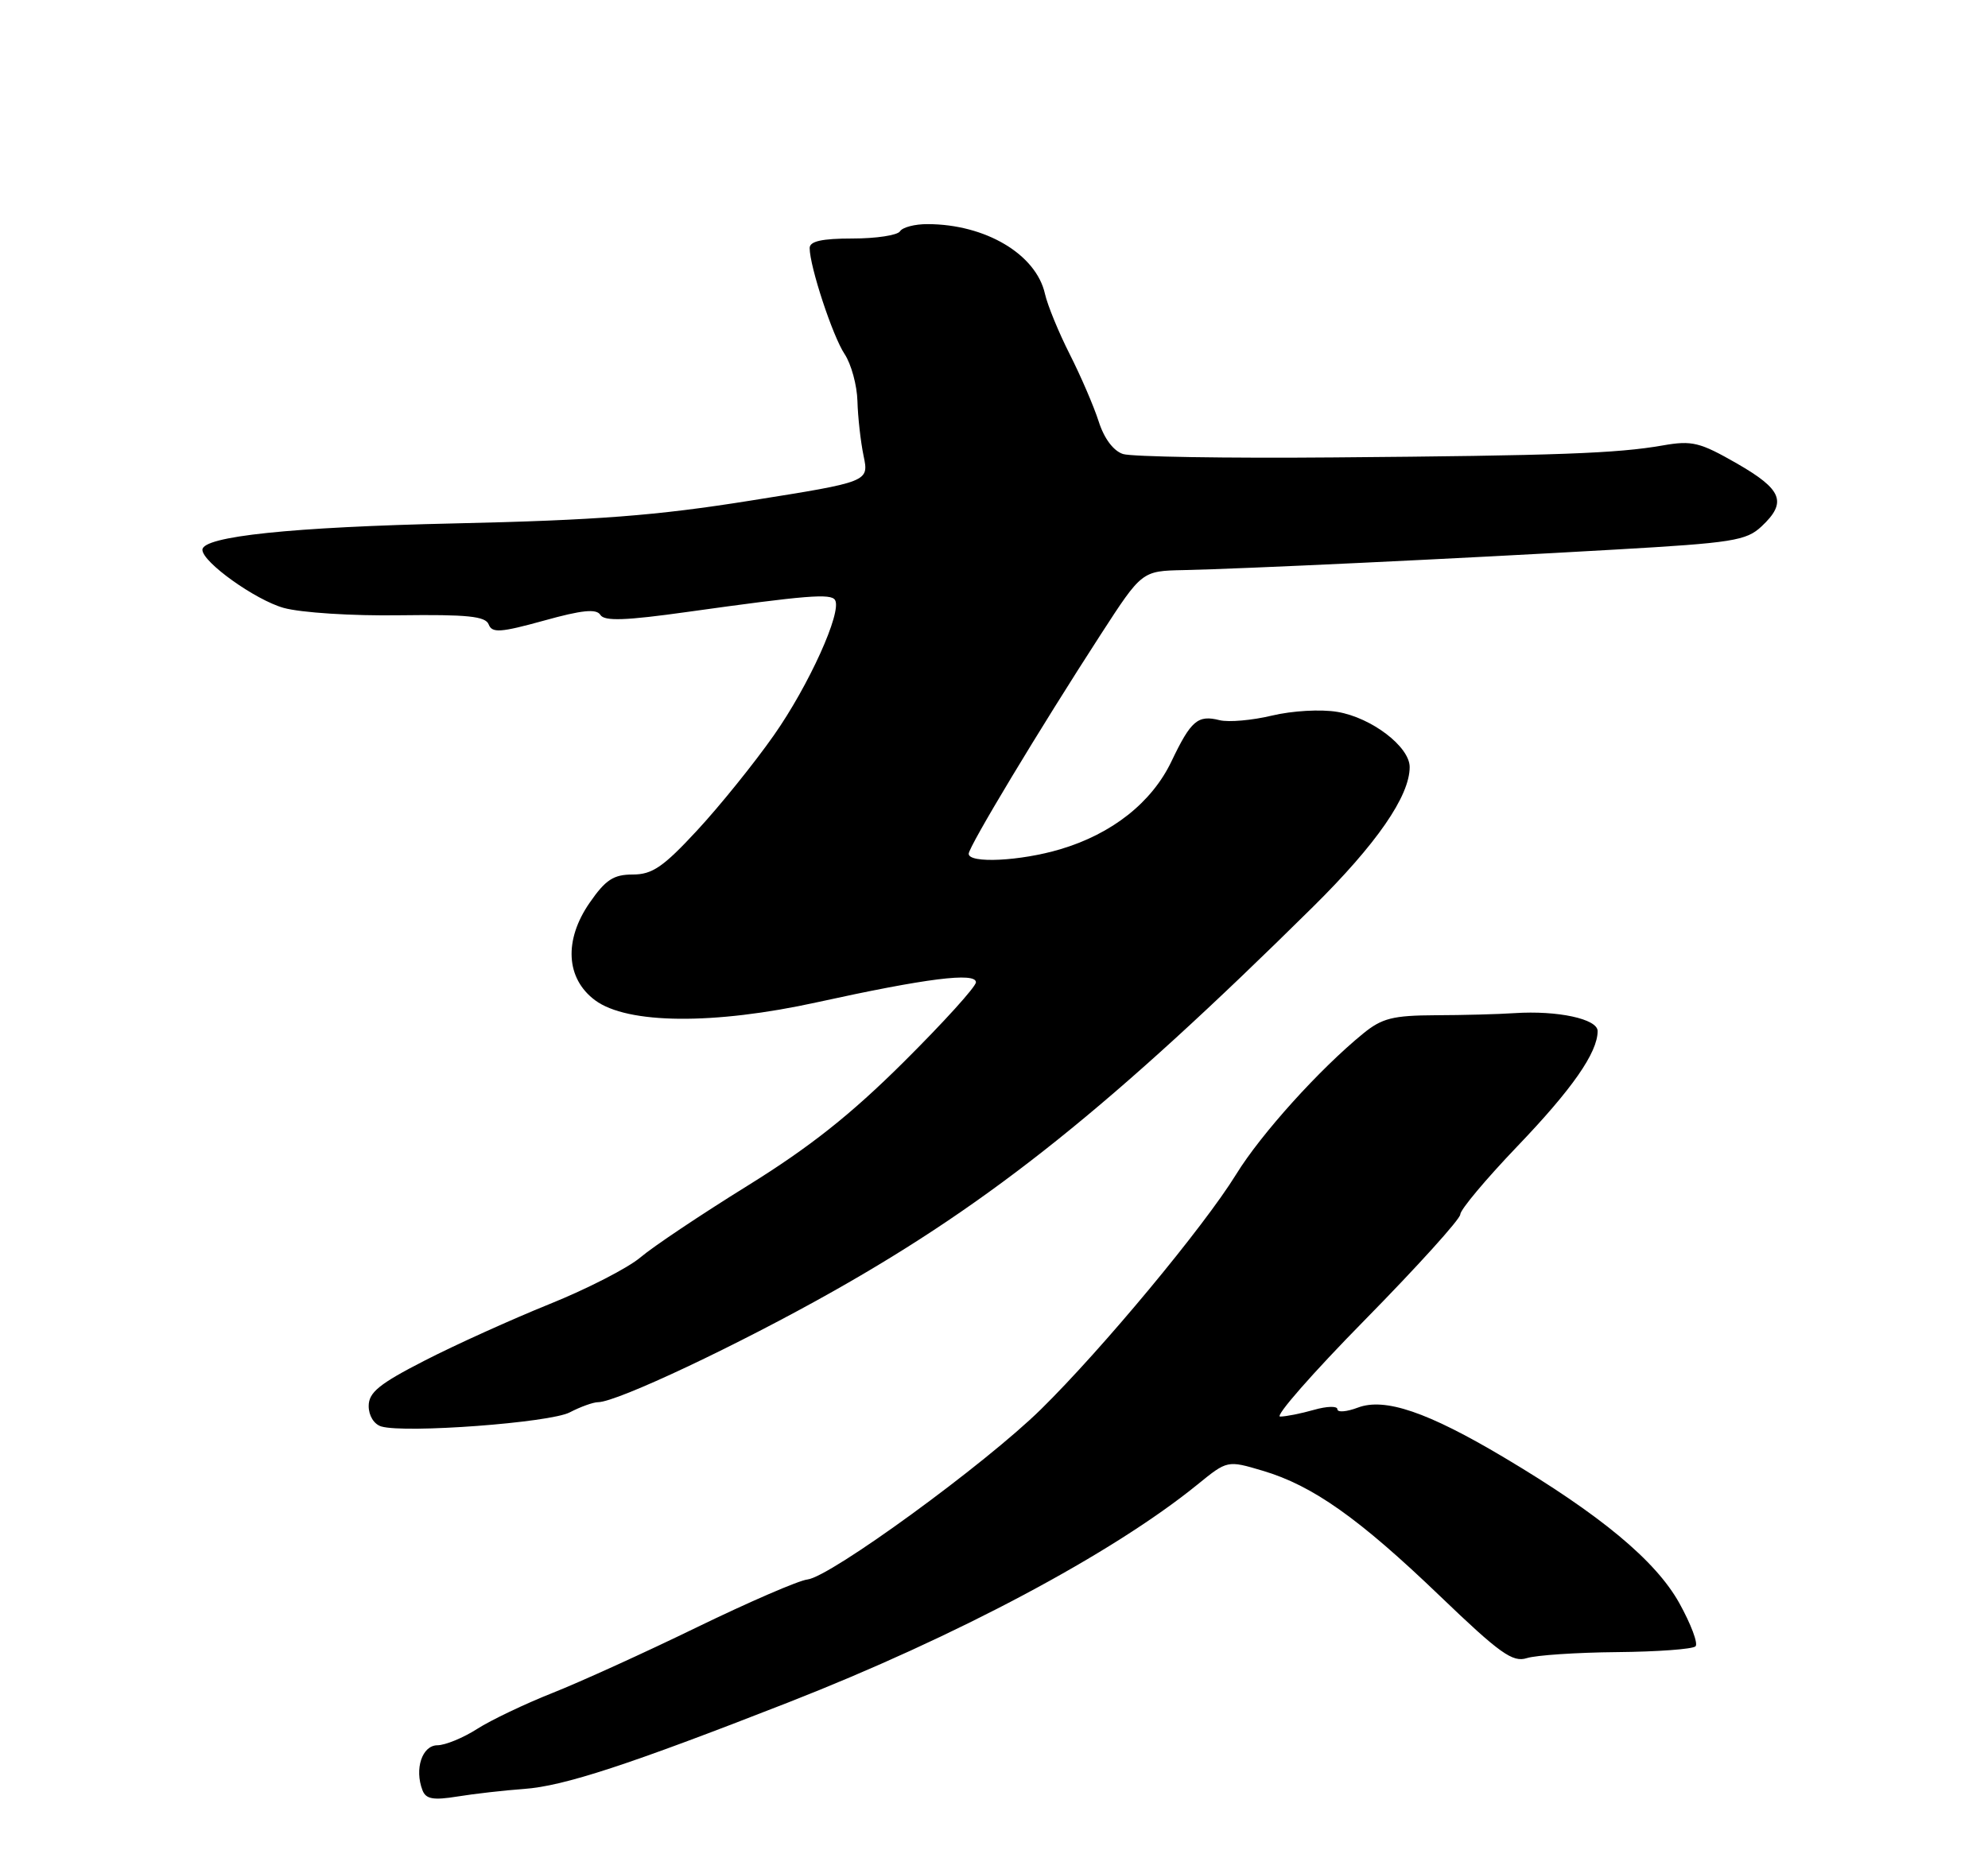 <?xml version="1.0" encoding="UTF-8" standalone="no"?>
<!DOCTYPE svg PUBLIC "-//W3C//DTD SVG 1.1//EN" "http://www.w3.org/Graphics/SVG/1.1/DTD/svg11.dtd" >
<svg xmlns="http://www.w3.org/2000/svg" xmlns:xlink="http://www.w3.org/1999/xlink" version="1.1" viewBox="0 0 275 256">
 <g >
 <path fill="currentColor"
d=" M 72.50 247.52 C 77.99 247.13 86.94 244.20 109.00 235.57 C 132.28 226.46 153.89 214.95 165.64 205.41 C 169.78 202.04 169.78 202.04 174.69 203.50 C 181.59 205.55 187.97 210.06 199.19 220.83 C 207.48 228.79 209.25 230.05 211.21 229.42 C 212.47 229.02 218.08 228.64 223.67 228.59 C 229.26 228.54 234.15 228.18 234.54 227.79 C 234.93 227.41 233.91 224.71 232.29 221.79 C 229.01 215.92 221.39 209.59 208.04 201.65 C 197.49 195.37 191.56 193.35 187.83 194.76 C 186.27 195.35 185.00 195.45 185.00 194.98 C 185.00 194.52 183.54 194.56 181.76 195.07 C 179.97 195.58 177.87 196.00 177.08 196.00 C 176.30 196.00 181.58 189.97 188.83 182.60 C 196.07 175.23 202.00 168.67 202.00 168.03 C 202.00 167.38 205.54 163.16 209.86 158.64 C 217.48 150.69 221.00 145.64 221.00 142.66 C 221.00 140.98 215.46 139.79 209.50 140.18 C 207.30 140.33 202.38 140.46 198.57 140.47 C 192.68 140.50 191.17 140.88 188.57 143.00 C 182.55 147.91 174.44 156.89 171.00 162.48 C 166.51 169.76 152.49 186.64 143.99 195.00 C 136.26 202.60 114.89 218.17 111.70 218.54 C 110.49 218.67 103.62 221.65 96.43 225.14 C 89.24 228.64 80.24 232.73 76.43 234.24 C 72.62 235.75 67.92 237.99 66.00 239.22 C 64.08 240.45 61.60 241.47 60.50 241.48 C 58.39 241.50 57.31 244.76 58.44 247.70 C 58.91 248.93 59.92 249.11 63.27 248.57 C 65.60 248.19 69.75 247.72 72.50 247.52 Z  M 78.81 195.42 C 80.29 194.65 82.06 194.01 82.73 194.01 C 85.36 193.99 102.13 186.08 115.37 178.60 C 137.27 166.23 153.86 152.93 181.60 125.50 C 190.42 116.78 195.00 110.16 195.00 106.13 C 195.00 103.32 189.74 99.30 185.01 98.50 C 182.71 98.11 178.77 98.34 175.95 99.01 C 173.21 99.67 169.96 99.95 168.72 99.65 C 165.69 98.88 164.75 99.69 162.05 105.34 C 159.33 111.04 153.83 115.38 146.65 117.51 C 141.14 119.15 134.00 119.50 134.00 118.13 C 134.00 117.14 143.80 100.86 152.29 87.75 C 157.96 79.00 157.96 79.00 163.73 78.88 C 171.57 78.72 201.61 77.30 223.43 76.04 C 239.70 75.11 241.57 74.81 243.68 72.83 C 247.24 69.49 246.55 67.74 240.27 64.13 C 235.14 61.19 234.07 60.92 230.02 61.63 C 223.69 62.74 215.46 63.04 184.50 63.29 C 169.65 63.42 156.53 63.20 155.35 62.82 C 154.02 62.39 152.73 60.67 151.98 58.31 C 151.31 56.22 149.50 52.02 147.97 49.00 C 146.44 45.98 144.90 42.22 144.55 40.66 C 143.33 35.19 136.33 31.02 128.31 31.01 C 126.55 31.00 124.84 31.45 124.50 32.00 C 124.16 32.55 121.21 33.00 117.94 33.00 C 113.69 33.00 112.00 33.38 112.00 34.32 C 112.00 36.85 115.18 46.52 116.84 49.00 C 117.75 50.38 118.55 53.30 118.61 55.50 C 118.67 57.70 119.05 61.11 119.46 63.08 C 120.21 66.66 120.21 66.66 103.85 69.26 C 90.78 71.35 82.57 71.98 62.89 72.42 C 40.34 72.92 28.00 74.21 28.00 76.07 C 28.00 77.78 35.32 83.01 39.24 84.11 C 41.62 84.77 48.68 85.23 55.28 85.13 C 64.67 85.01 67.16 85.26 67.60 86.40 C 68.07 87.61 69.23 87.53 75.24 85.87 C 80.51 84.40 82.51 84.20 83.05 85.08 C 83.60 85.97 86.52 85.87 95.14 84.66 C 111.60 82.36 114.94 82.09 115.51 83.02 C 116.51 84.63 111.89 94.85 107.03 101.76 C 104.33 105.61 99.57 111.51 96.45 114.88 C 91.75 119.96 90.23 121.00 87.53 121.00 C 84.87 121.00 83.77 121.72 81.57 124.90 C 77.98 130.08 78.27 135.39 82.32 138.40 C 86.78 141.71 98.74 141.82 113.05 138.67 C 128.13 135.36 135.00 134.49 135.00 135.91 C 135.00 136.52 130.51 141.47 125.03 146.92 C 117.68 154.23 112.01 158.72 103.39 164.07 C 96.97 168.05 90.31 172.51 88.61 173.96 C 86.90 175.42 81.22 178.34 76.00 180.44 C 70.78 182.55 63.01 186.06 58.75 188.25 C 52.46 191.47 51.00 192.66 51.00 194.54 C 51.00 195.88 51.74 197.07 52.75 197.37 C 56.07 198.34 76.07 196.85 78.81 195.42 Z "/>
</g>
</svg>